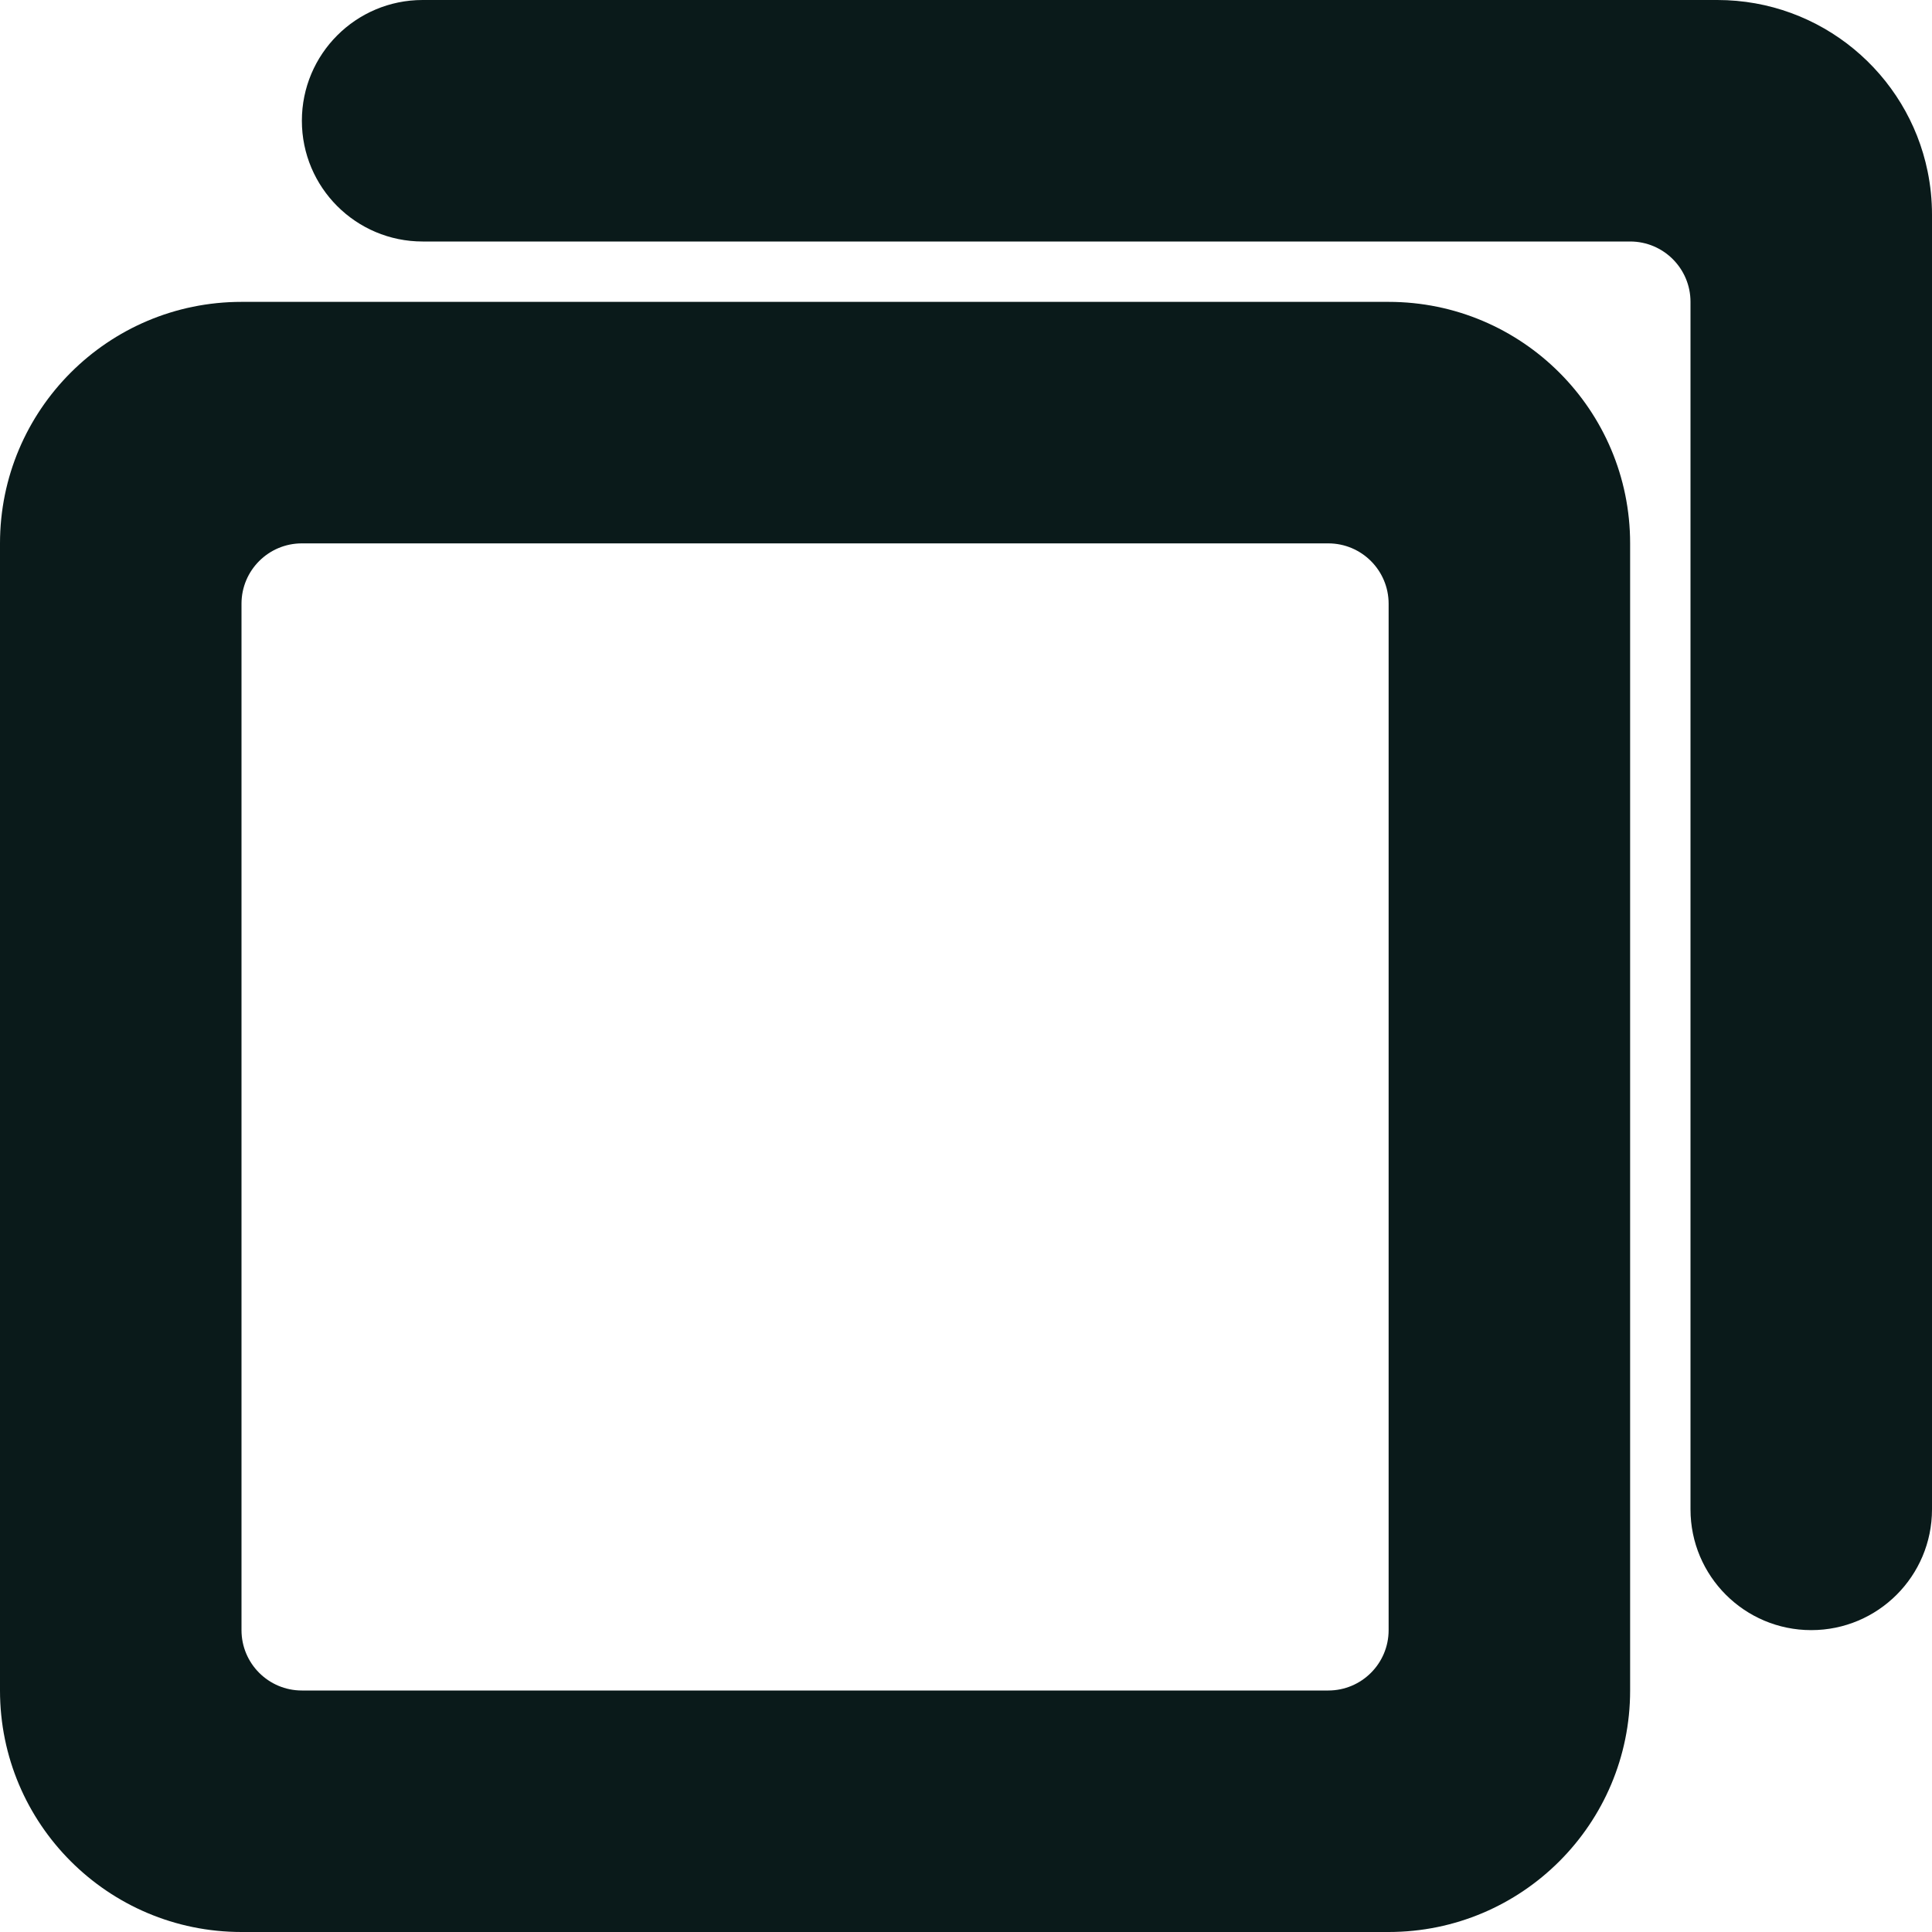 <svg width="64" height="64" viewBox="0 0 64 64" fill="none" xmlns="http://www.w3.org/2000/svg">
<path d="M56.889 2.00587e-06C60.325 2.15608e-06 63.193 2.438 63.855 5.678C63.95 6.141 64 6.62 64 7.111L64 50C64 52.209 62.209 54 60 54C57.791 54 56 52.209 56 50L56 10C56 8.895 55.105 8 54 8L14 8C11.791 8 10 6.209 10 4C10 1.791 11.791 0 14 0L56.889 2.00587e-06Z" fill="#0A1A1A"/>
<path fill-rule="evenodd" clip-rule="evenodd" d="M46 10C50.418 10 54 13.582 54 18L54 56C54 60.418 50.418 64 46 64H8C3.582 64 0 60.418 0 56L3.46501e-06 18C3.65814e-06 13.582 3.582 10 8 10H46ZM44 18C45.105 18 46 18.895 46 20V54C46 55.105 45.105 56 44 56H10C8.895 56 8 55.105 8 54L8 20C8 18.895 8.895 18 10 18L44 18Z" fill="#0A1A1A"/>
</svg>
